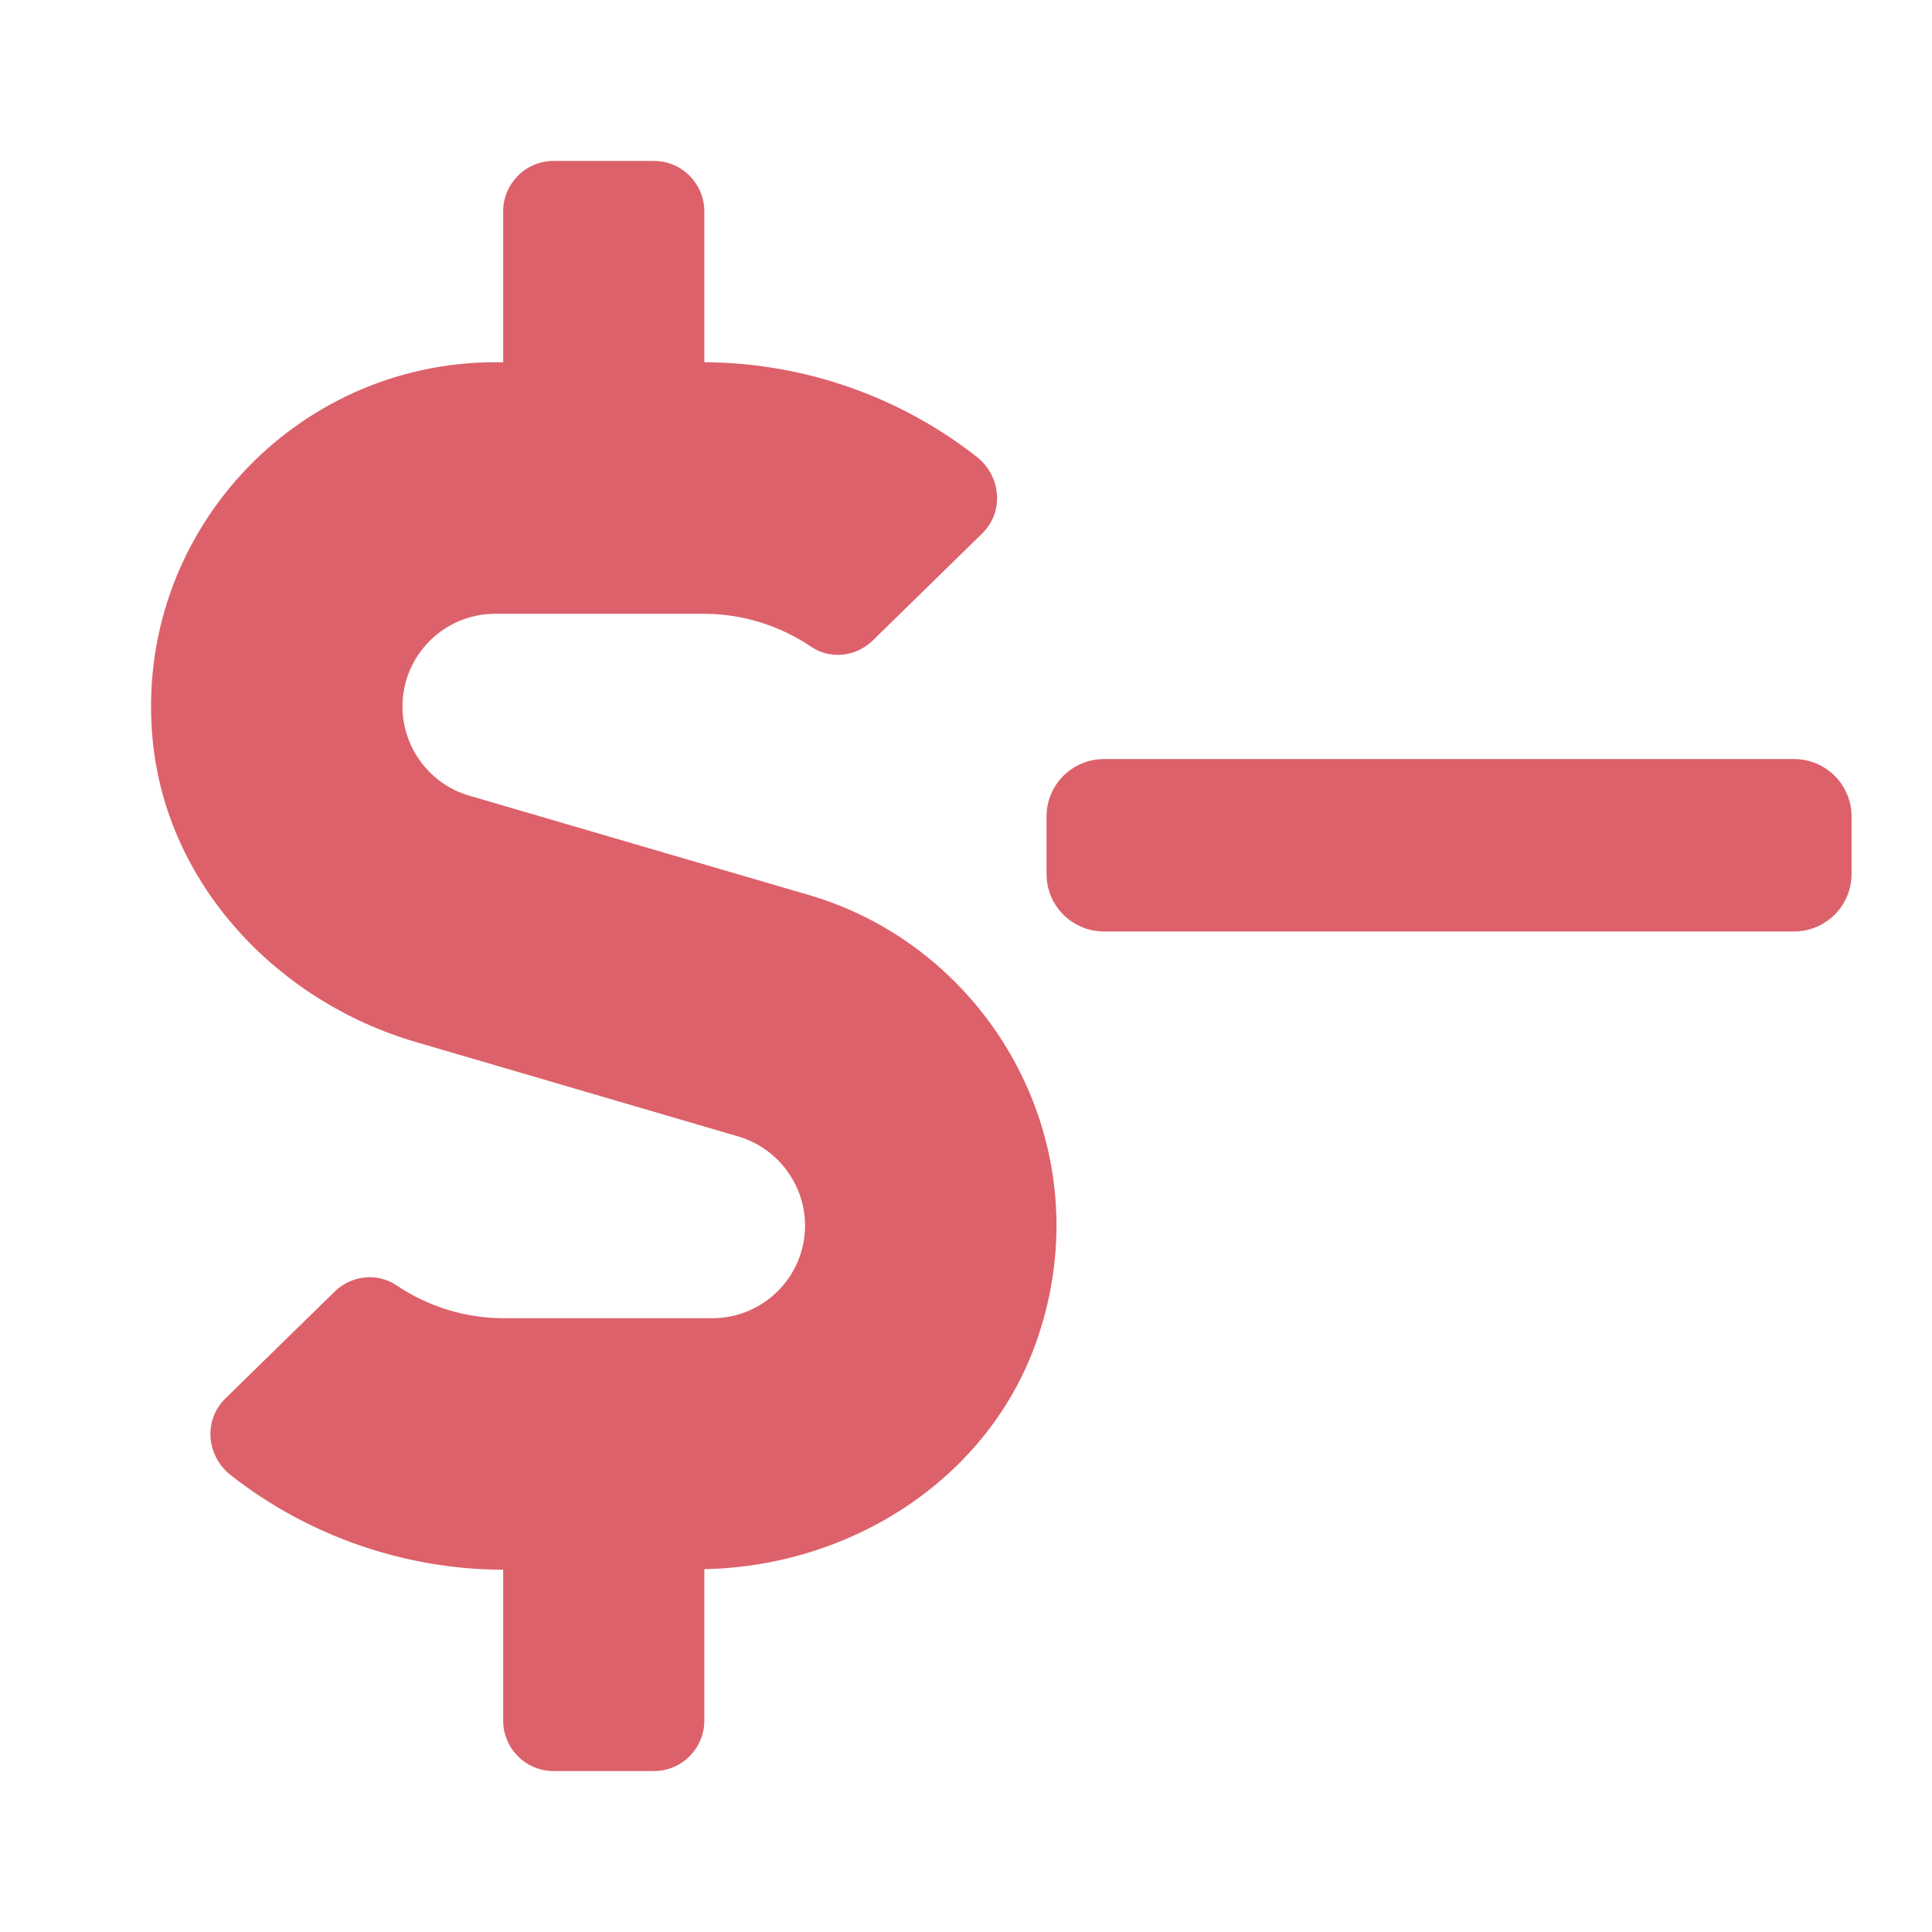 <svg width="16" height="16" viewBox="0 0 16 16" fill="none" xmlns="http://www.w3.org/2000/svg">
<path d="M14.857 6.286L9.143 6.286C8.88 6.286 8.667 6.499 8.667 6.762V7.238C8.667 7.501 8.88 7.714 9.143 7.714L14.857 7.714C15.12 7.714 15.334 7.501 15.334 7.238V6.762C15.334 6.499 15.12 6.286 14.857 6.286Z" fill="#DD616A"/>
<g clip-path="url(#clip0_1254_10078)">
<path d="M6.698 7.412L3.885 6.589C3.56 6.495 3.333 6.19 3.333 5.852C3.333 5.427 3.677 5.083 4.102 5.083H5.828C6.146 5.083 6.458 5.18 6.719 5.357C6.878 5.464 7.091 5.438 7.227 5.305L8.133 4.419C8.318 4.24 8.292 3.94 8.086 3.781C7.448 3.281 6.651 3.003 5.833 3V1.75C5.833 1.521 5.646 1.333 5.417 1.333H4.583C4.354 1.333 4.167 1.521 4.167 1.75V3H4.102C2.443 3 1.109 4.425 1.263 6.115C1.372 7.315 2.289 8.292 3.445 8.63L6.115 9.412C6.44 9.508 6.667 9.81 6.667 10.149C6.667 10.573 6.323 10.917 5.898 10.917H4.172C3.854 10.917 3.542 10.82 3.281 10.643C3.122 10.537 2.909 10.563 2.773 10.695L1.867 11.581C1.682 11.761 1.708 12.06 1.914 12.219C2.552 12.719 3.349 12.998 4.167 13V14.25C4.167 14.479 4.354 14.667 4.583 14.667H5.417C5.646 14.667 5.833 14.479 5.833 14.25V12.995C7.047 12.972 8.185 12.25 8.586 11.102C9.146 9.498 8.206 7.852 6.698 7.412Z" fill="#DD616A"/>
</g>
<defs>
<clipPath id="clip0_1254_10078">
<rect width="8" height="14" fill="white" transform="translate(1 1)"/>
</clipPath>
</defs>
</svg>
